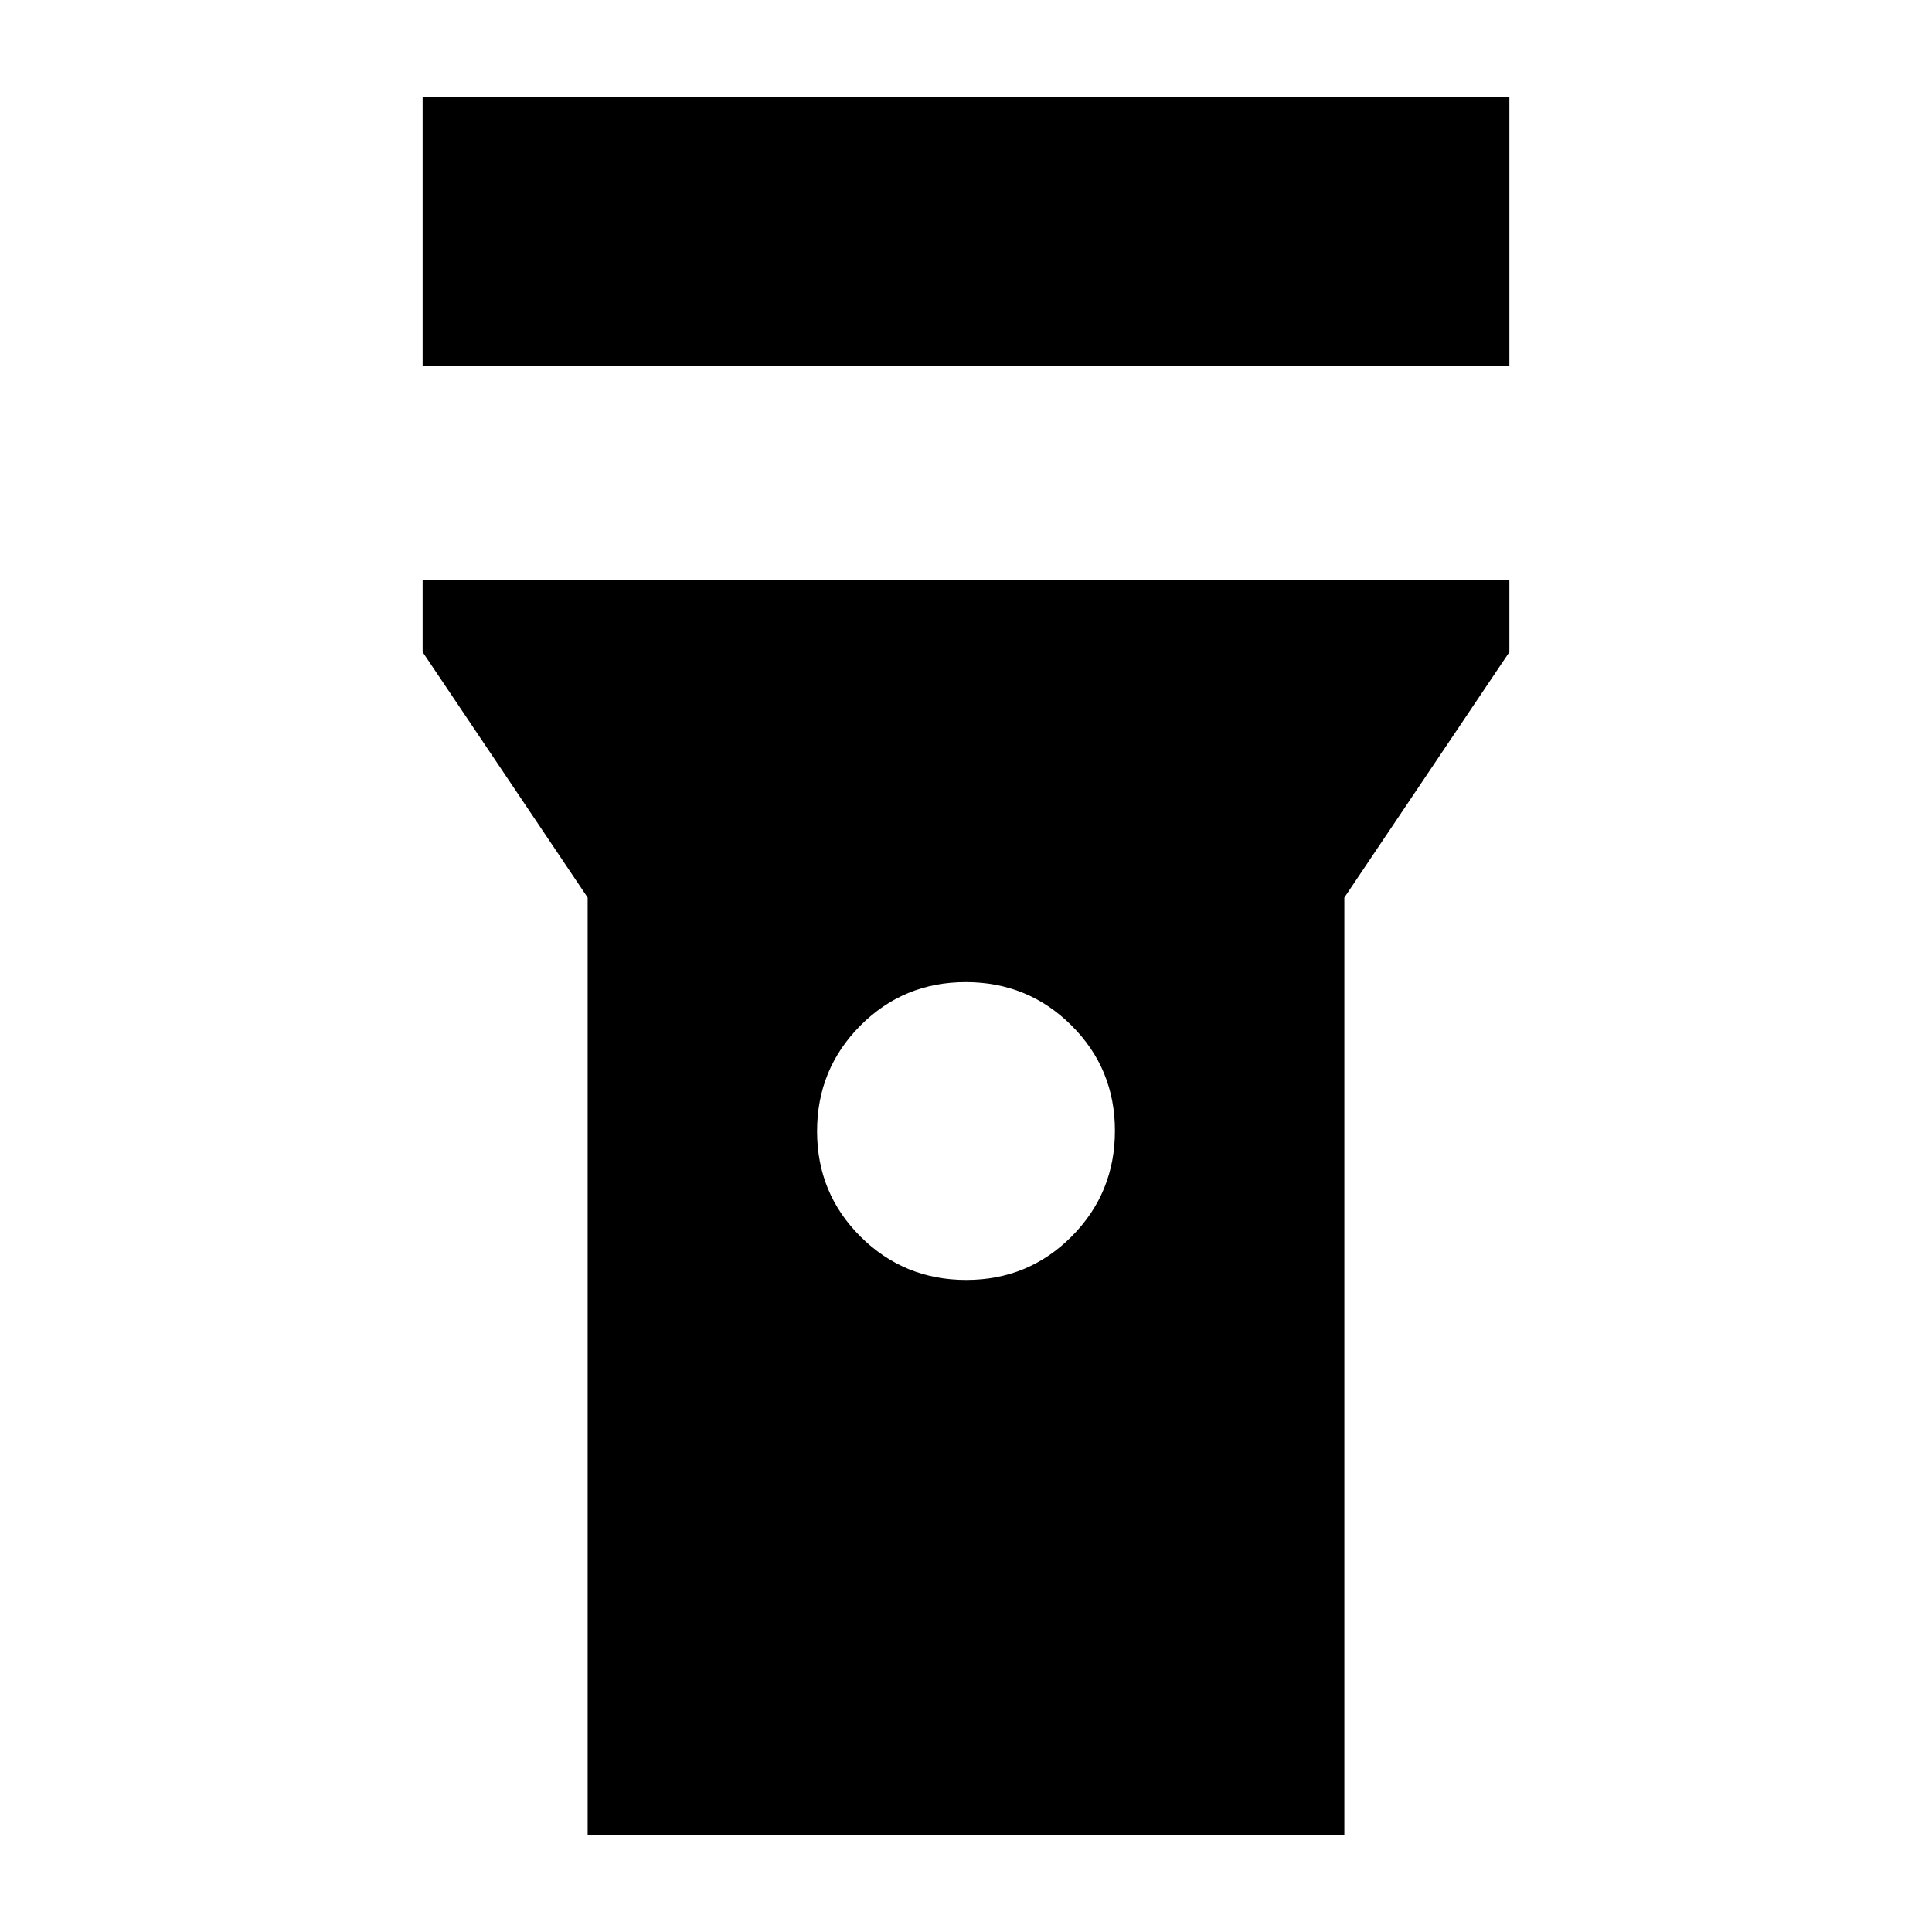 <svg xmlns="http://www.w3.org/2000/svg" height="24" viewBox="0 -960 960 960" width="24"><path d="M210-778v-134h540v134H210Zm270.12 454q30.88 0 52.38-21.62 21.5-21.62 21.5-52.5t-21.62-52.38q-21.62-21.5-52.5-21.5t-52.38 21.62q-21.5 21.62-21.5 52.5t21.62 52.38q21.62 21.5 52.5 21.5ZM292-48v-466l-82-122v-36h540v36l-82 122v466H292Z"/></svg>
